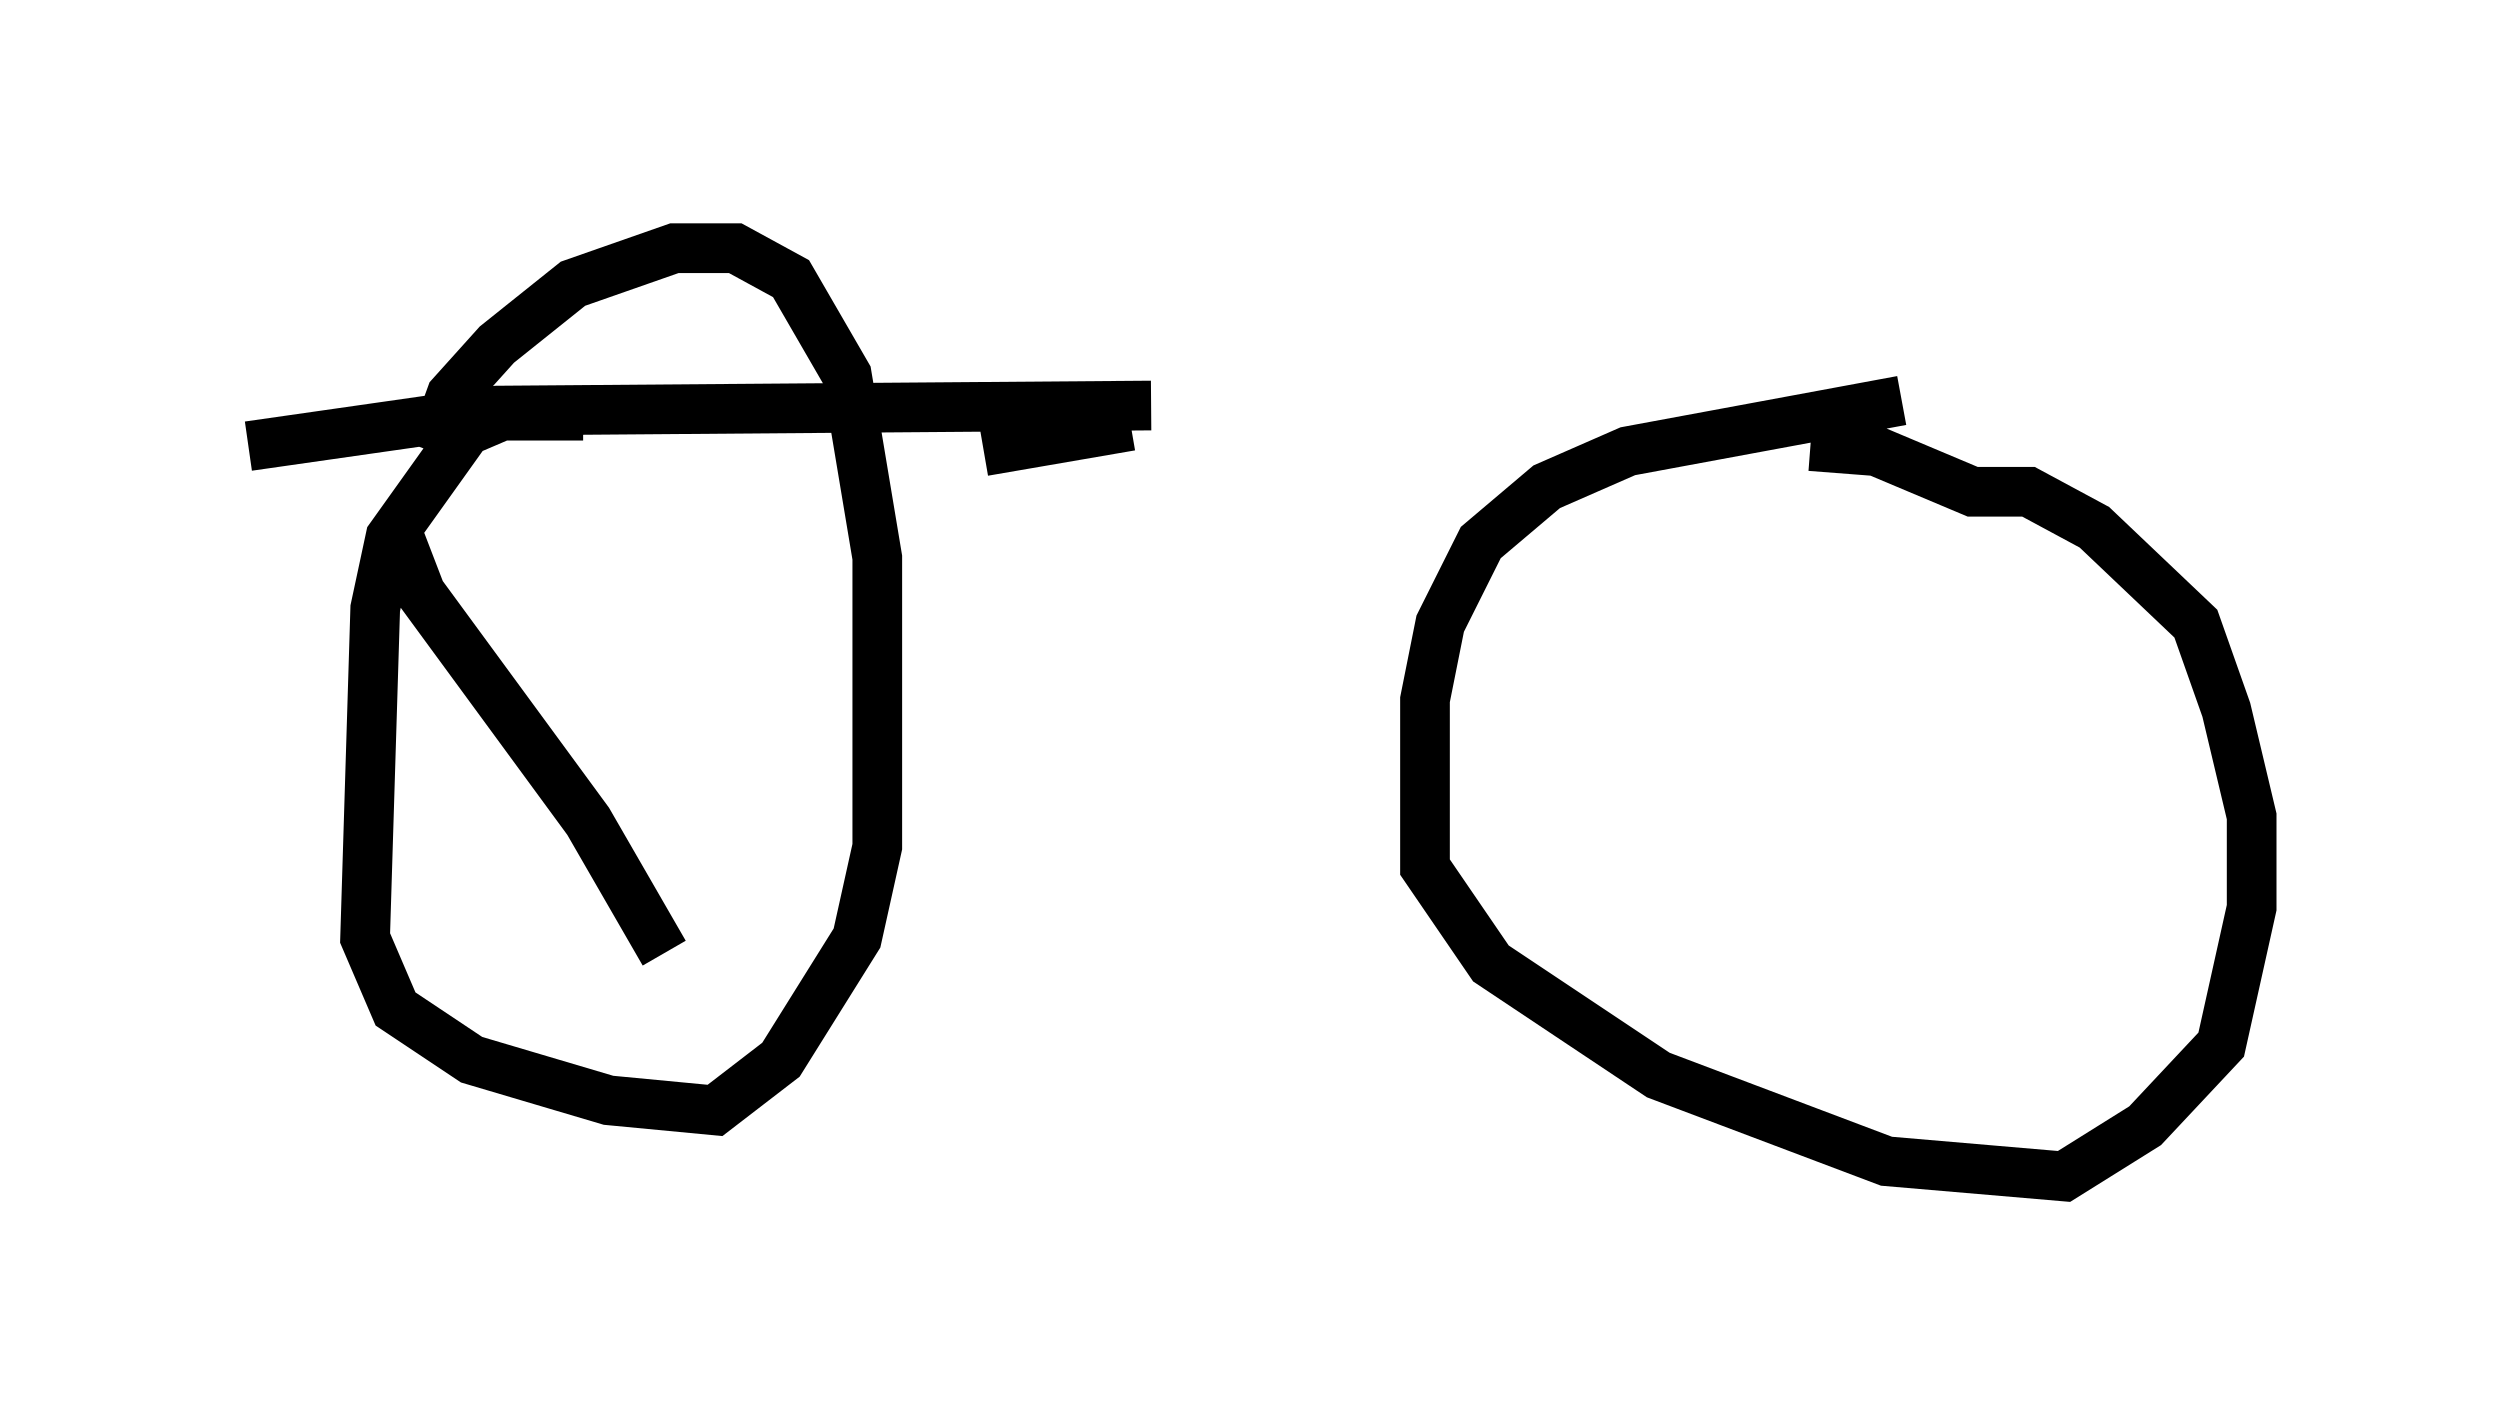<?xml version="1.0" encoding="utf-8" ?>
<svg baseProfile="full" height="28.681" version="1.1" width="50.323" xmlns="http://www.w3.org/2000/svg" xmlns:ev="http://www.w3.org/2001/xml-events" xmlns:xlink="http://www.w3.org/1999/xlink"><defs /><rect fill="white" height="28.681" width="50.323" x="0" y="0" /><path d="M44.915, 8.063 m-22.152, 0.51 l-2.96, 0.51 m18.477, -1.021 l-5.513, 1.021 -1.633, 0.715 l-1.327, 1.123 -0.817, 1.633 l-0.306, 1.531 0.0, 3.369 l1.327, 1.94 3.369, 2.246 l4.594, 1.735 3.573, 0.306 l1.633, -1.021 1.531, -1.633 l0.613, -2.756 0.0, -1.838 l-0.51, -2.144 -0.613, -1.735 l-2.042, -1.94 -1.327, -0.715 l-1.123, 0.0 -1.94, -0.817 l-1.327, -0.102 m-13.271, -0.817 l-13.169, 0.102 -5.002, 0.715 m6.738, -0.613 l-1.633, 0.0 -0.715, 0.306 l-1.531, 2.144 -0.306, 1.429 l-0.204, 6.635 0.613, 1.429 l1.531, 1.021 2.756, 0.817 l2.144, 0.204 1.327, -1.021 l1.531, -2.45 0.408, -1.838 l0.0, -5.819 -0.613, -3.675 l-1.123, -1.94 -1.123, -0.613 l-1.225, 0.0 -2.042, 0.715 l-1.531, 1.225 -0.919, 1.021 l-0.408, 1.123 m-0.715, 1.531 l0.51, 1.327 3.369, 4.594 l1.531, 2.654 " fill="none" stroke="black" stroke-width="1" /></svg>